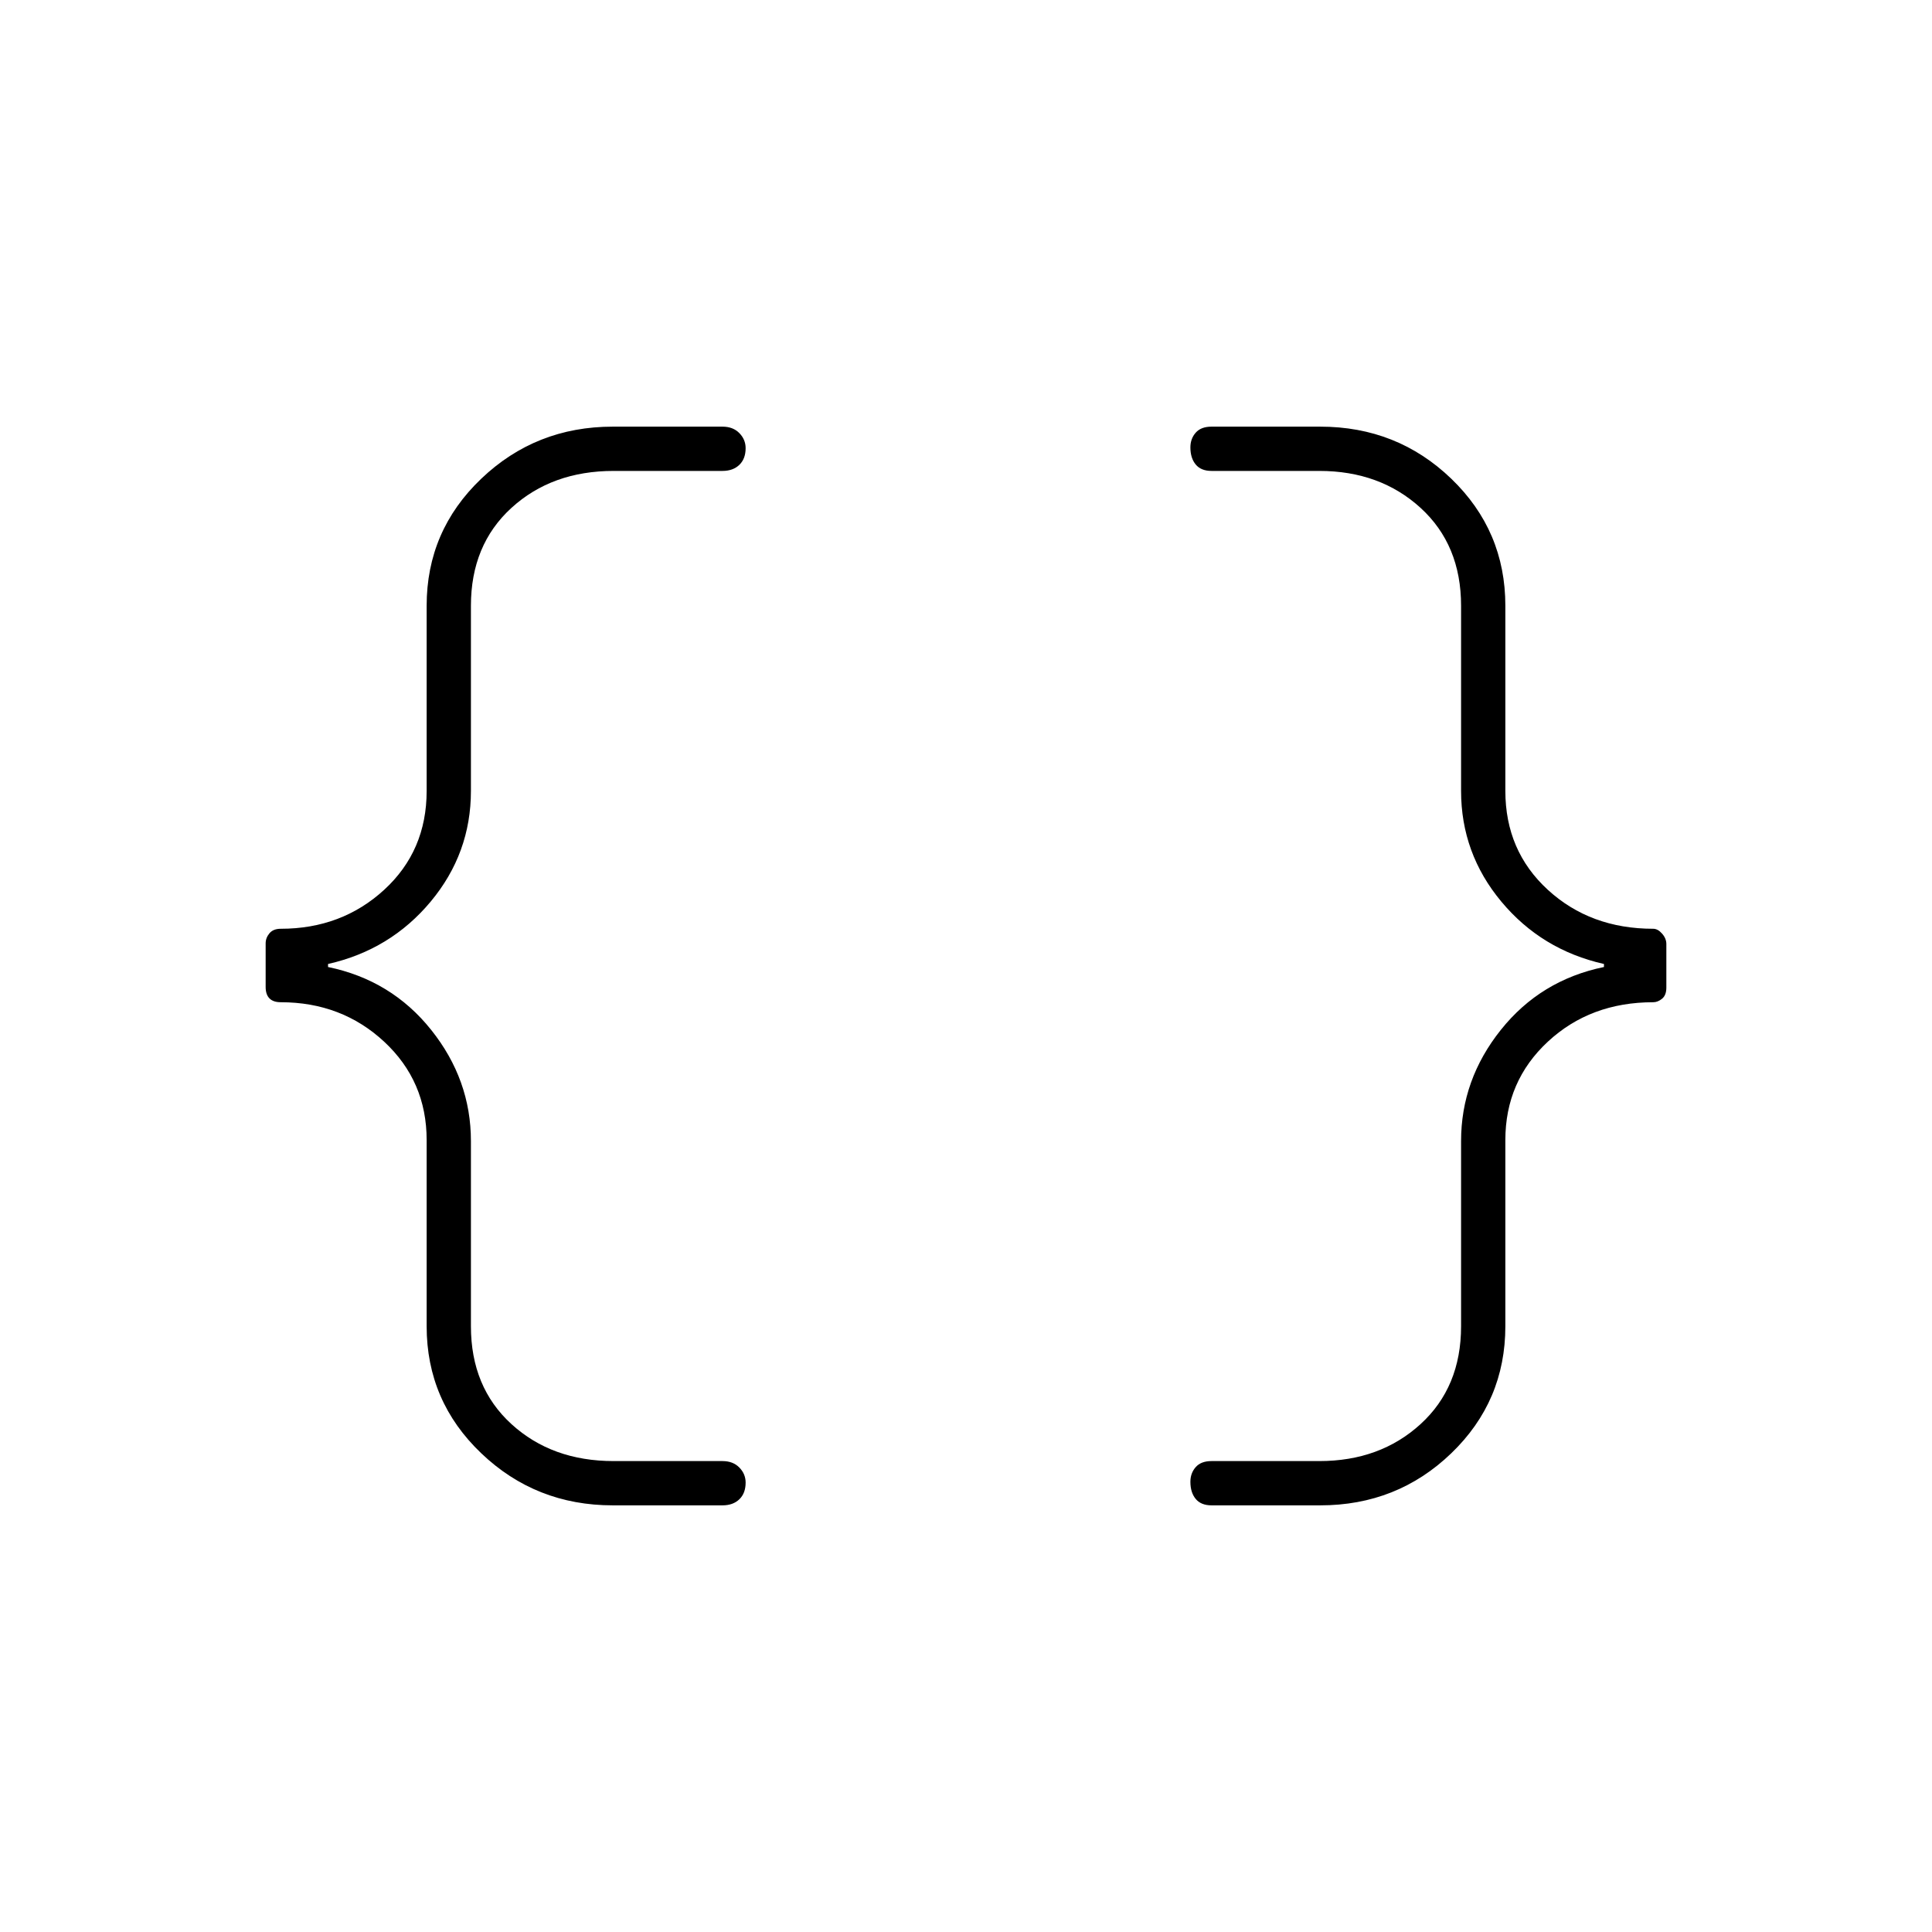 <svg xmlns="http://www.w3.org/2000/svg" height="48" viewBox="0 -960 960 960" width="48"><path d="M602-212q-5.22 0-7.86-3.19-2.64-3.2-2.64-8.5 0-4.31 2.64-7.31t7.86-3h53.58q30.17 0 50.3-18.38Q726-270.75 726-301v-92q0-30.5 19.75-55.25T797-479.5v-1.5q-31-7-51-31t-20-55v-92q0-30.25-20.12-48.63Q685.75-726 655.58-726H602q-5.22 0-7.86-3.19-2.64-3.2-2.64-8.5 0-4.31 2.64-7.31t7.86-3h54q38.25 0 65.13 25.87Q748-696.25 748-659v92q0 29.78 21.11 49.14t52.39 19.36q2.25 0 4.38 2.41 2.12 2.41 2.12 5.17v21.66q0 3.76-2.12 5.51-2.13 1.75-4.38 1.75-31.28 0-52.39 19.61Q748-422.77 748-393.5v92.5q0 37.25-26.87 63.12Q694.25-212 656-212h-54Zm-297.5 0q-38.25 0-65.37-25.88Q212-263.75 212-301v-92.5q0-29.27-21.11-48.89Q169.77-462 139.5-462q-3.73 0-5.61-1.91-1.89-1.91-1.89-5.67v-21.66q0-2.76 1.89-5.01 1.88-2.25 5.61-2.25 30.27 0 51.39-19.36Q212-537.22 212-567v-92q0-37.25 27.13-63.13Q266.25-748 304.5-748H359q5.23 0 8.36 3.19 3.14 3.2 3.14 7.5 0 5.31-3.14 8.31-3.13 3-8.36 3h-54.08q-30.67 0-50.79 18.37Q234-689.25 234-659v92q0 31-20 55t-51 31v1.5q31.5 6.5 51.25 31.25T234-393v92q0 30.25 20.13 48.62Q274.25-234 304.92-234H359q5.23 0 8.36 3.19 3.14 3.2 3.14 7.5 0 5.31-3.14 8.31-3.13 3-8.36 3h-54.5Z"/></svg>